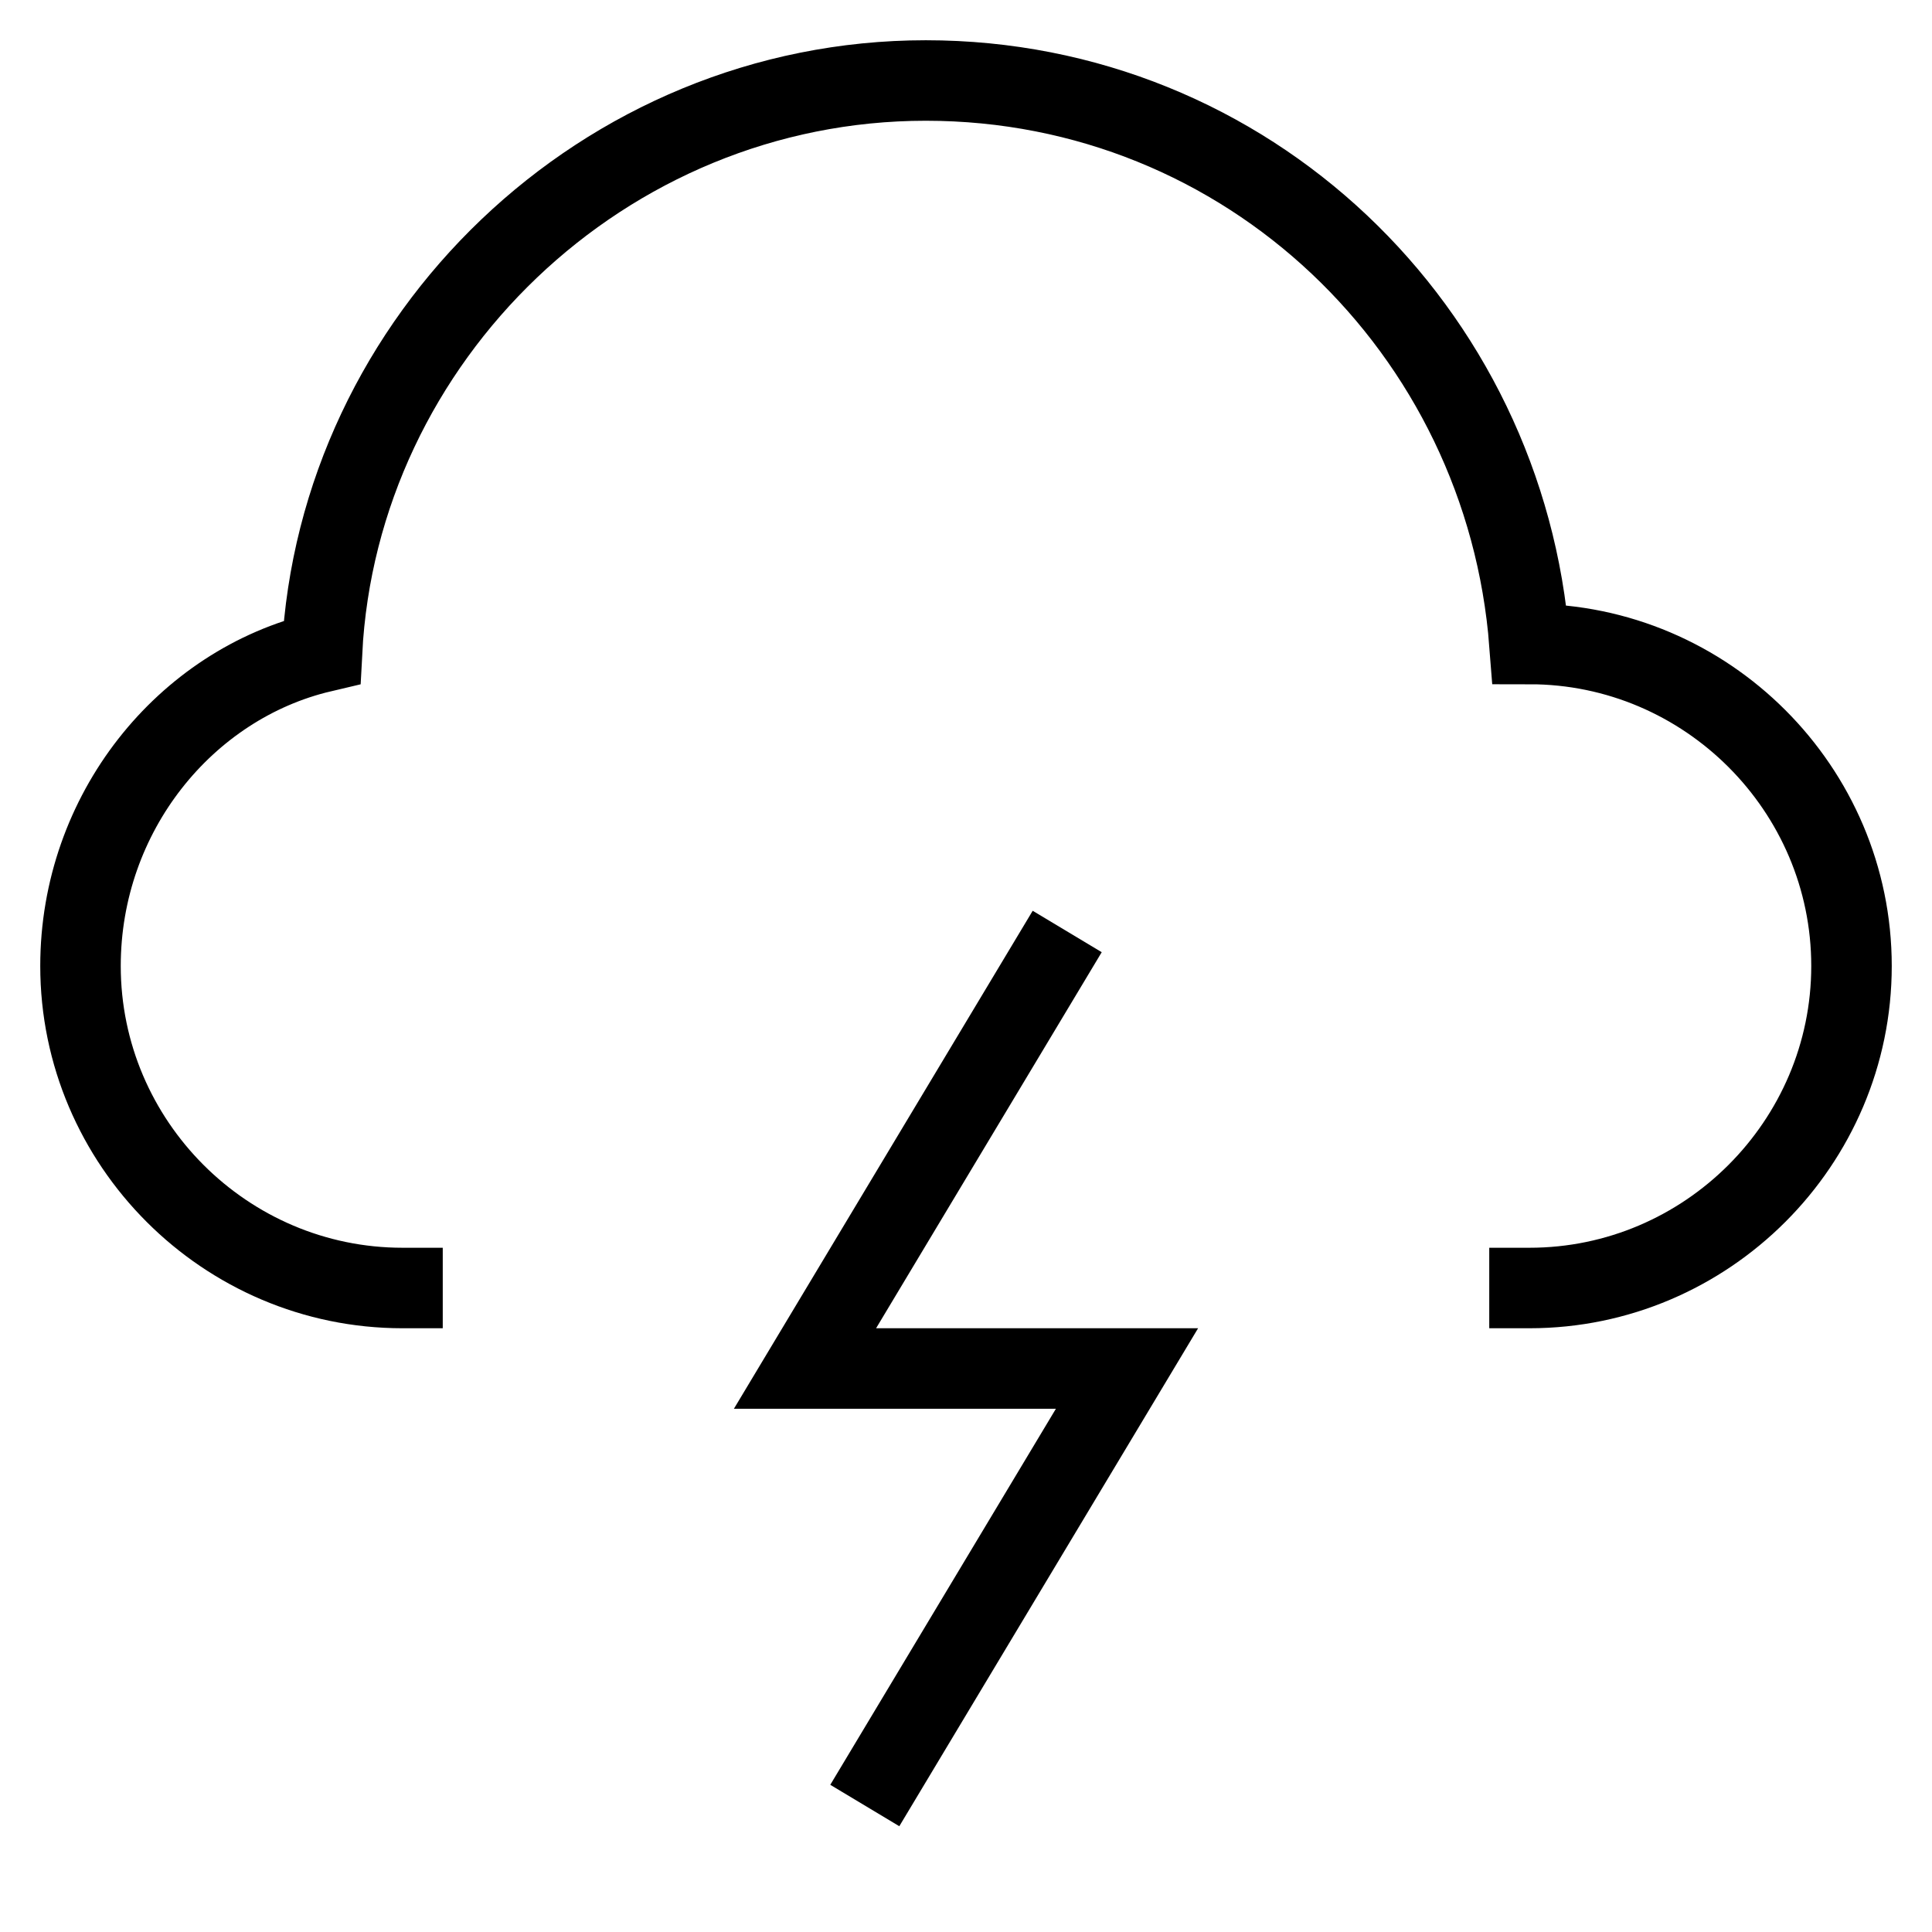 <svg id="nc_icon" version="1.1" xmlns="http://www.w3.org/2000/svg" xmlns:xlink="http://www.w3.org/1999/xlink" x="0px" y="0px" viewBox="0 0 24 24" xml:space="preserve" ><g transform="translate(0, 0)" class="nc-icon-wrapper" fill="none"><path fill="none" stroke="currentColor" vector-effect="non-scaling-stroke" stroke-linecap="square" stroke-miterlimit="10" d="M19,16c2.2,0,4-1.8,4-4 s-1.8-4-4-4l0,0c-0.3-3.9-3.5-7-7.5-7S4.2,4.2,4,8.1c-1.7,0.4-3,2-3,3.9c0,2.2,1.8,4,4,4" stroke-linejoin="miter"></path> <polyline data-color="color-2" fill="none" stroke="currentColor" vector-effect="non-scaling-stroke" stroke-linecap="square" stroke-miterlimit="10" points=" 13,12 10,17 14,17 11,22 " stroke-linejoin="miter"></polyline></g></svg>